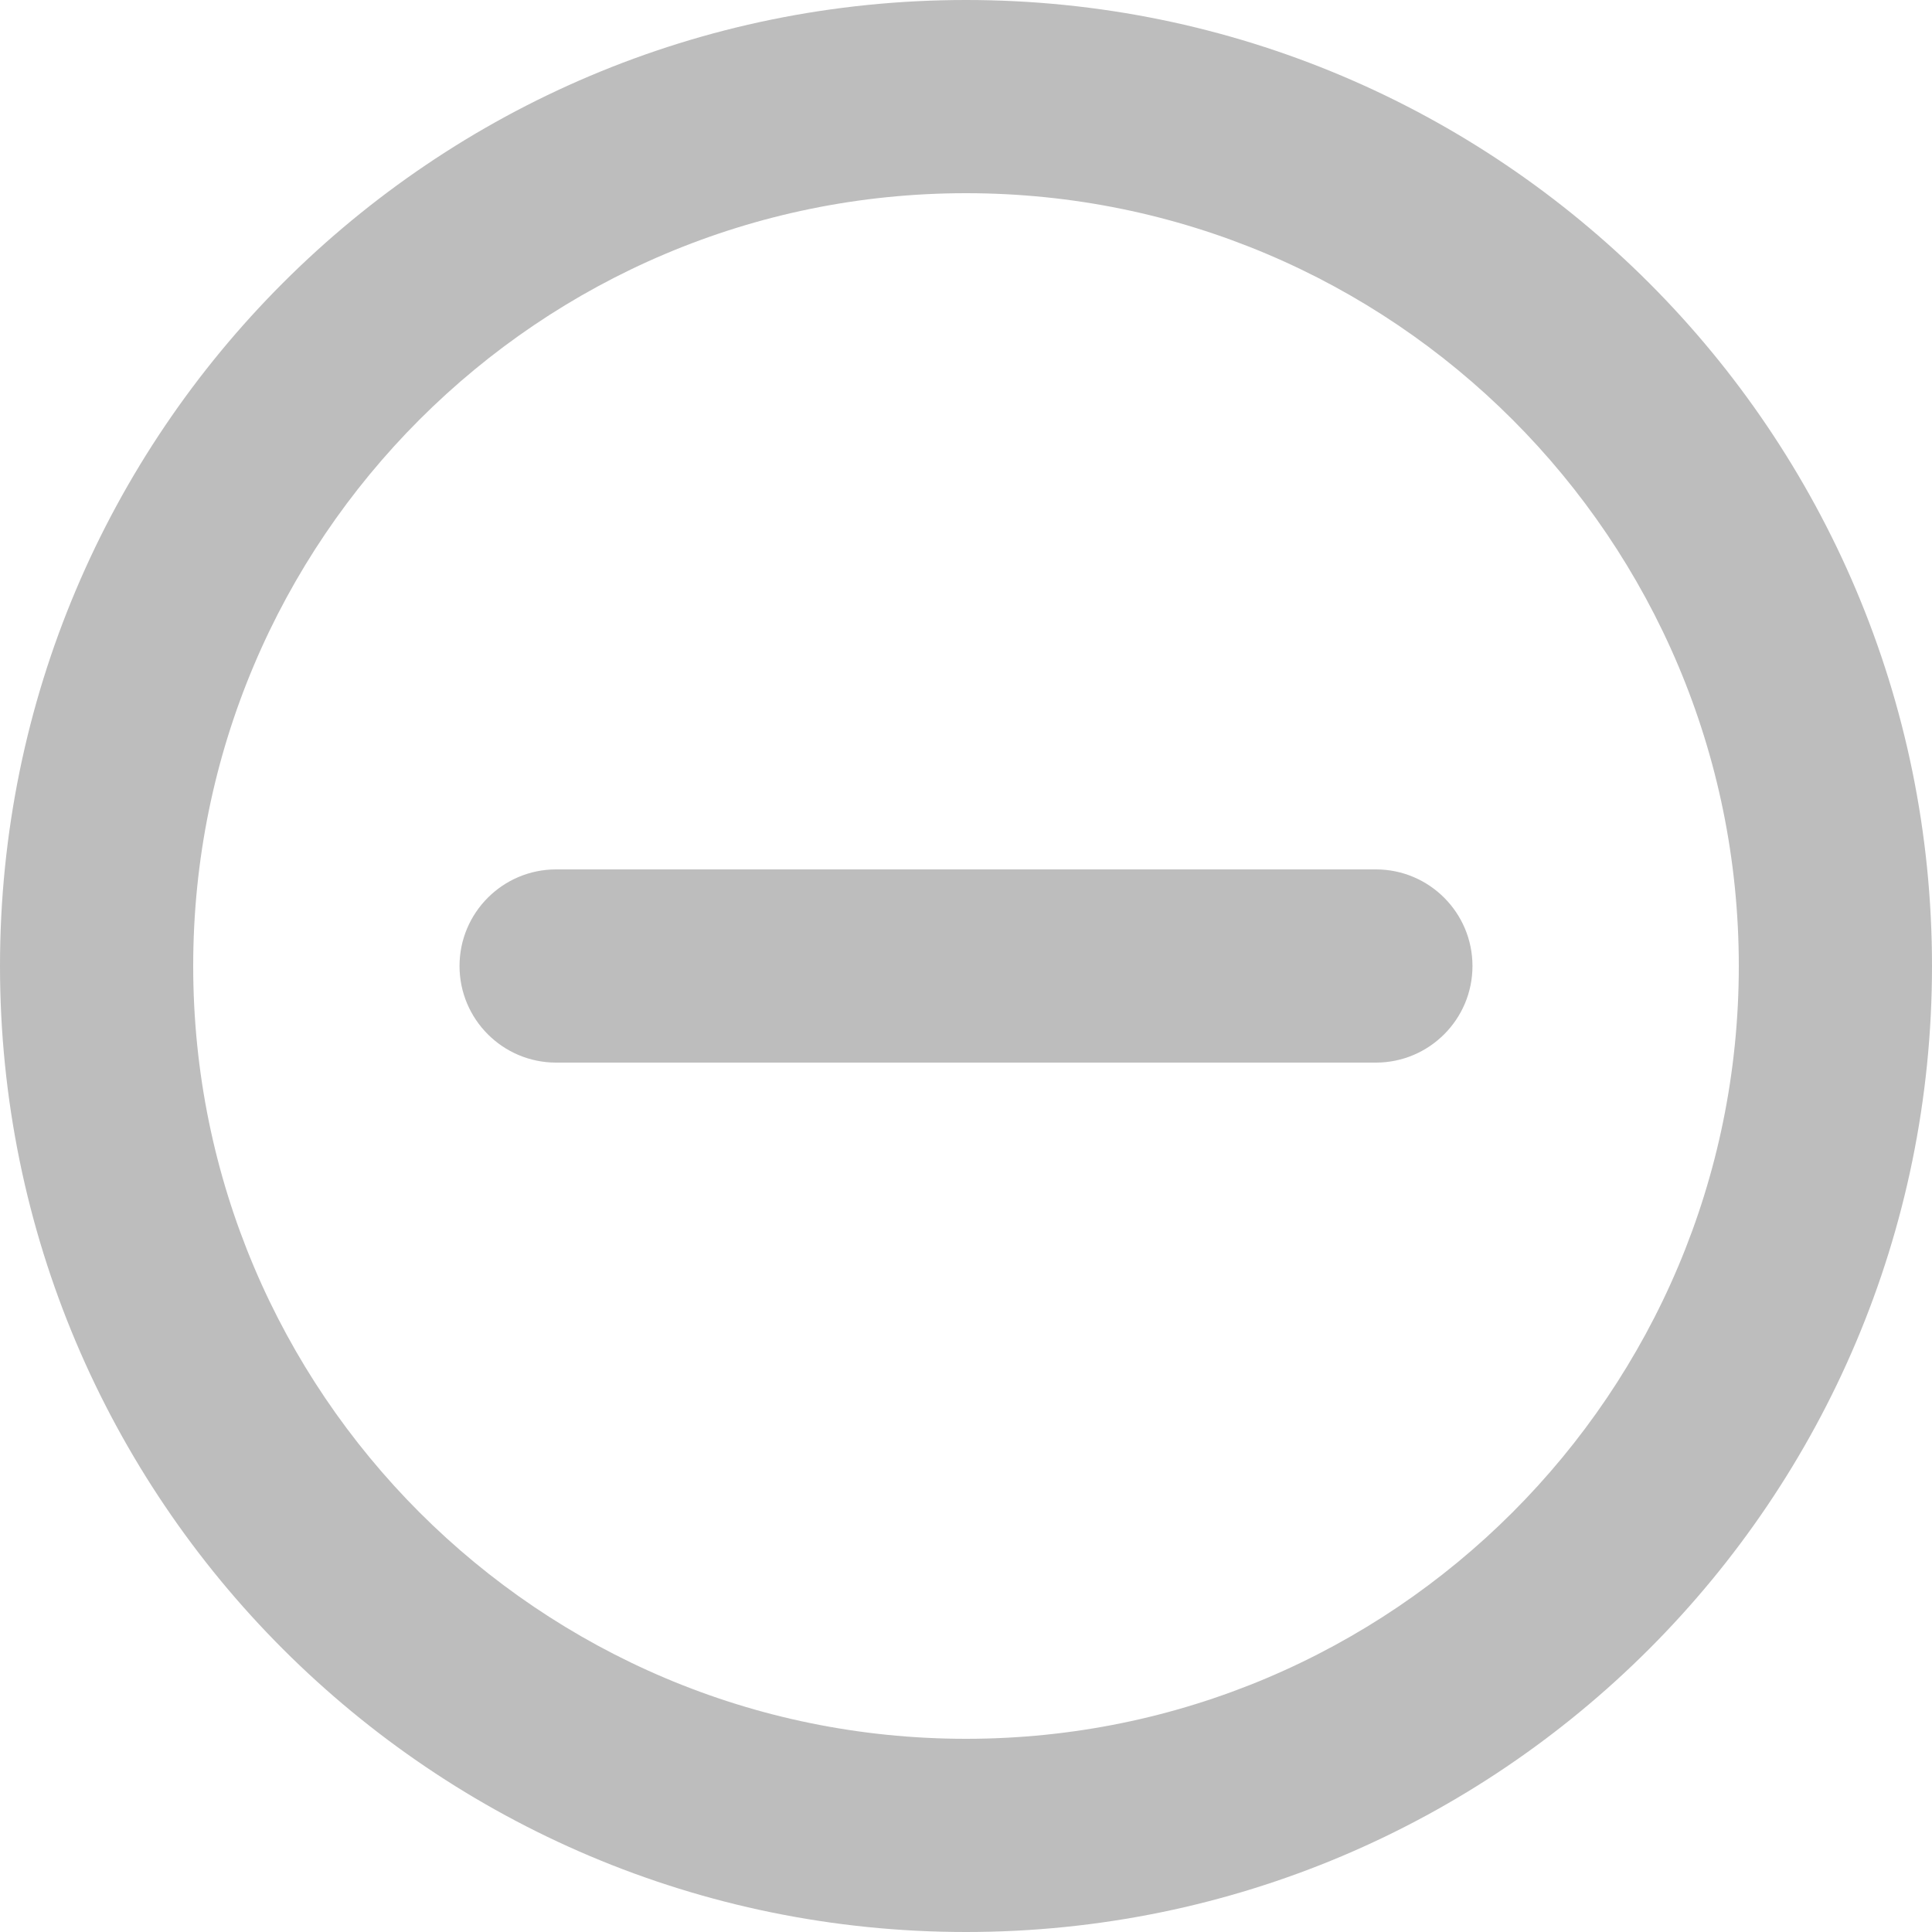 <svg width="20" height="20" viewBox="0 0 20 20" fill="none" xmlns="http://www.w3.org/2000/svg">
<path fill-rule="evenodd" clip-rule="evenodd" d="M0 10C0 15.523 4.477 20 10 20C15.523 20 20 15.523 20 10C20 4.477 15.523 0 10 0C4.477 0 0 4.477 0 10ZM2 10C2 5.582 5.582 2 10 2C14.418 2 18 5.582 18 10C18 14.418 14.418 18 10 18C5.582 18 2 14.418 2 10ZM5.757 11C5.205 11 4.757 10.552 4.757 10C4.757 9.448 5.205 9 5.757 9H14.243C14.795 9 15.243 9.448 15.243 10C15.243 10.552 14.795 11 14.243 11H5.757Z" fill="#BDBDBD"/>
</svg>
